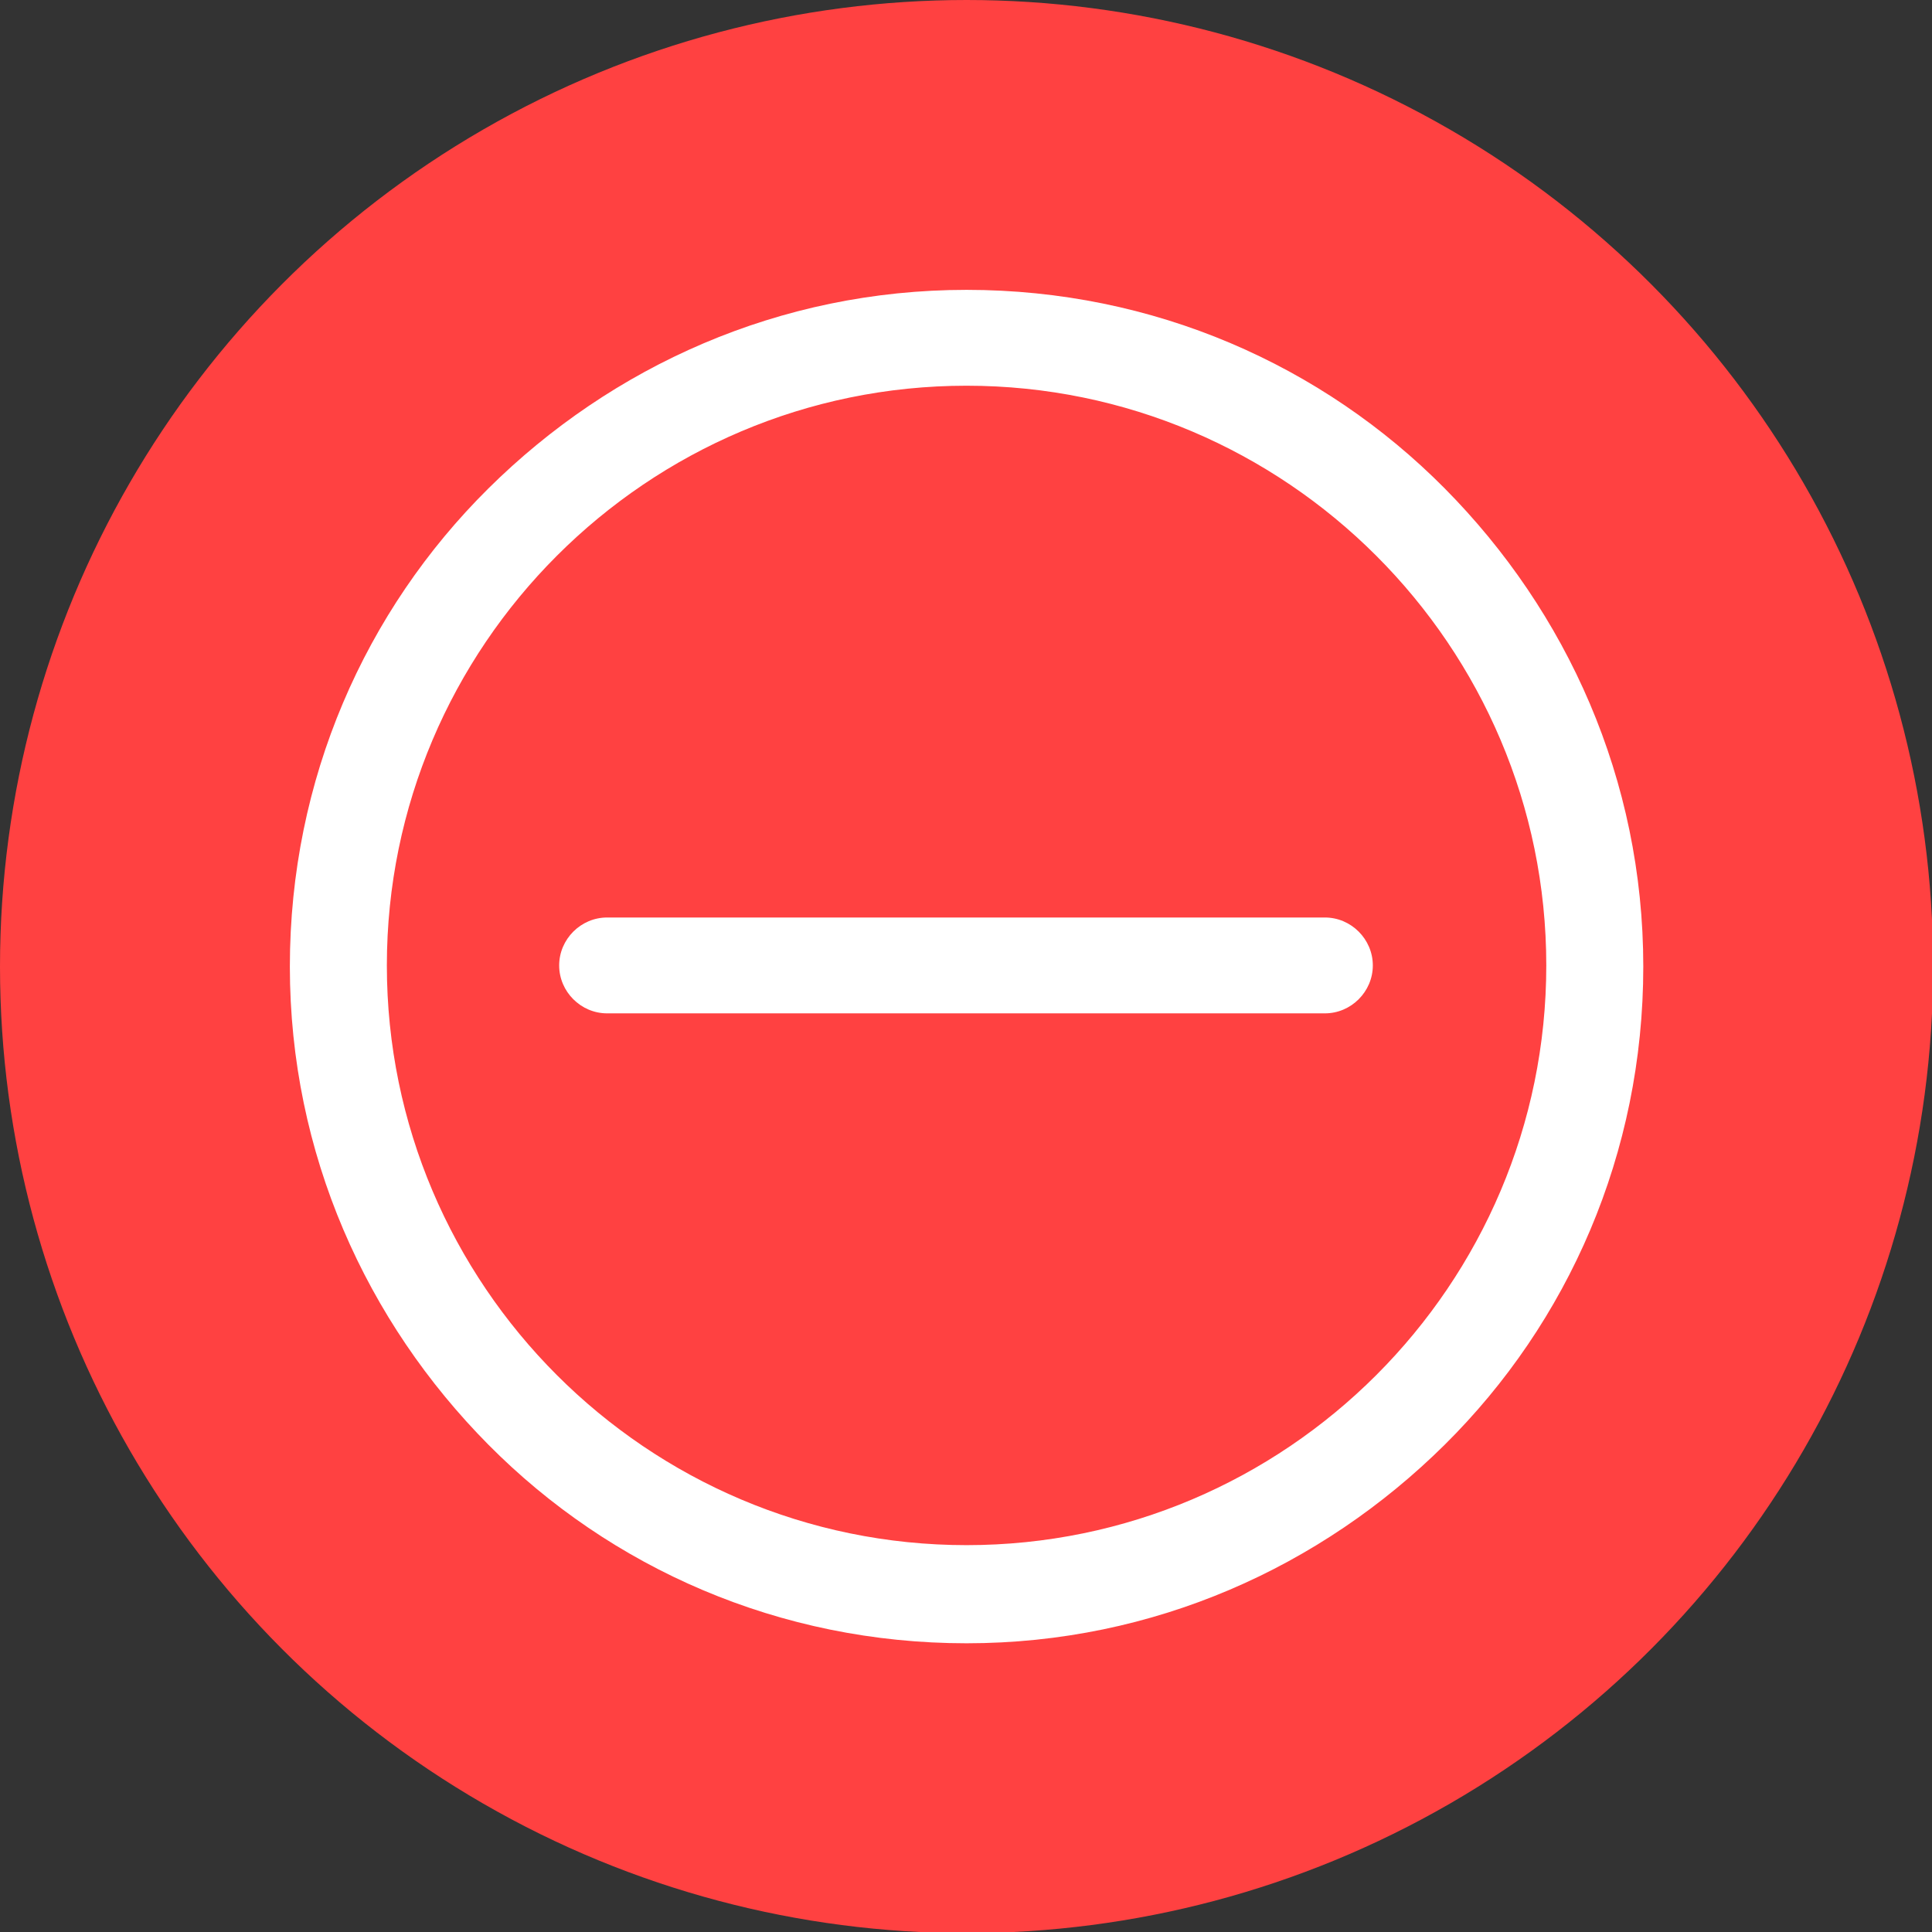 <svg width="20" height="20" clip-rule="evenodd" fill-rule="evenodd" image-rendering="optimizeQuality" shape-rendering="geometricPrecision" text-rendering="geometricPrecision" viewBox="0 0 1.693 1.693" xmlns="http://www.w3.org/2000/svg"><rect x="0" y="0" width="1.693" height="1.693" fill="#333333" stroke="none"/><g id="&#x56FE;&#x5C42;_x0020_1"><circle cx=".847" cy=".847" fill="#ff4141" r=".847"/><g id="_210184600" fill="#fff"><path id="_210187768" d="m.847.254c.164 0 .312.066.419.174s.174.255.174.419-.066.312-.174.419-.255.174-.419.174-.312-.066-.419-.174-.174-.255-.174-.419.066-.312.174-.419.255-.174.419-.174zm.359.233c-.092-.092-.219-.149-.359-.149s-.267.057-.359.149-.149.219-.149.359.057.267.149.359.219.149.359.149.267-.057.359-.149.149-.219.149-.359-.057-.267-.149-.359z" fill-rule="nonzero"/><path id="_210185464" d="m.532.804h.164.301.164c.023 0 .042.019.042.042 0 .023-.019.042-.042.042h-.164-.301-.164c-.023 0-.042-.019-.042-.042 0-.023.019-.042.042-.042z"/></g></g></svg>